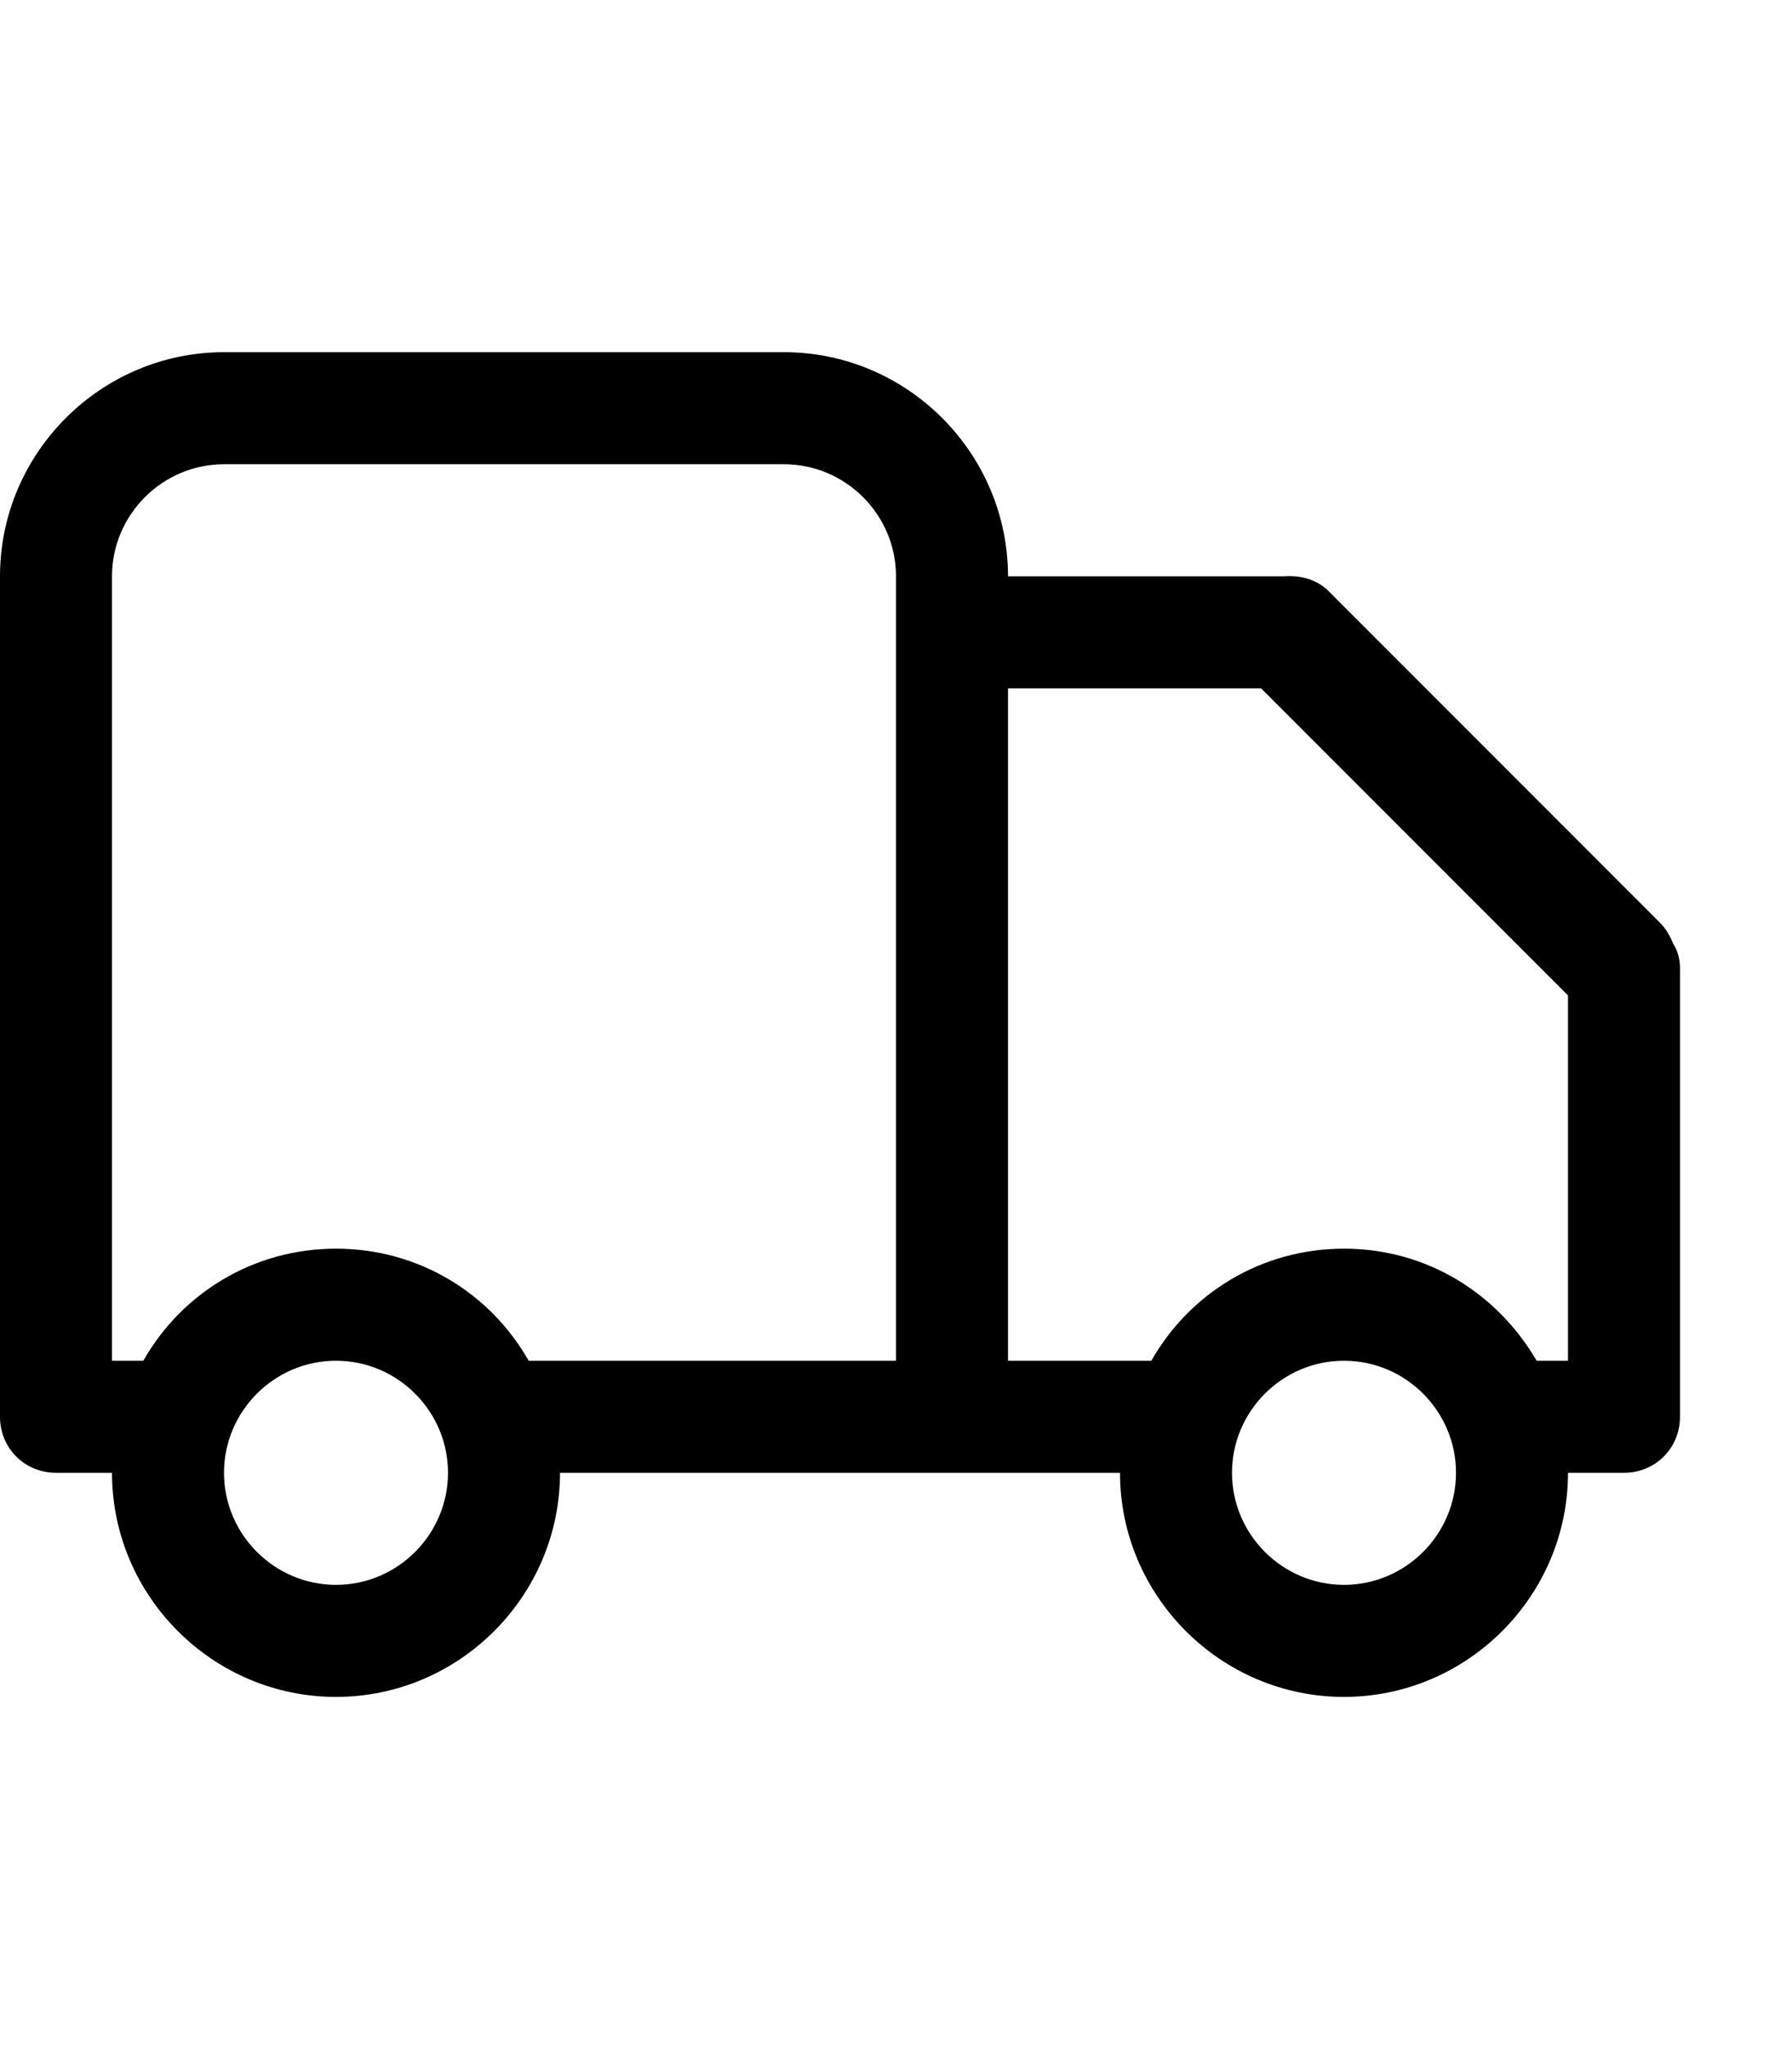 <?xml version="1.0" standalone="no"?>
<!DOCTYPE svg PUBLIC "-//W3C//DTD SVG 1.1//EN" "http://www.w3.org/Graphics/SVG/1.1/DTD/svg11.dtd"><svg t="1646299954260"
  class="icon" viewBox="0 0 1024 1024" version="1.1" xmlns="http://www.w3.org/2000/svg" p-id="11056"
  xmlns:xlink="http://www.w3.org/1999/xlink" width="14" height="16">
  <defs>
    <style type="text/css"></style>
  </defs>
  <path
    d="M956.16 465.92c-1.92-4.48-3.84-8.32-7.68-12.16l-188.16-188.16C753.28 257.92 743.68 255.36 734.08 256L576 256c0-70.4-57.6-128-128-128L128 128C57.6 128 0 185.6 0 256l0 480C0 753.92 14.08 768 32 768L64 768c0 70.4 57.6 128 128 128 70.4 0 128-57.6 128-128l320 0c0 70.4 57.6 128 128 128 70.4 0 128-57.6 128-128l32 0c17.92 0 32-14.08 32-32l0-256C960 474.88 958.72 469.76 956.16 465.92zM192 832c-35.2 0-64-28.8-64-64 0-35.2 28.8-64 64-64 35.2 0 64 28.8 64 64C256 803.2 227.2 832 192 832zM512 704 302.08 704C280.32 665.6 239.36 640 192 640c-47.36 0-88.32 25.6-110.08 64L64 704 64 256c0-35.2 28.8-64 64-64l320 0c35.2 0 64 28.8 64 64L512 704zM768 832c-35.2 0-64-28.8-64-64 0-35.2 28.8-64 64-64 35.2 0 64 28.8 64 64C832 803.2 803.2 832 768 832zM896 704l-17.92 0c-22.4-38.4-62.72-64-110.08-64-47.36 0-88.32 25.6-110.08 64L576 704 576 320l144.64 0L896 495.36 896 704z"
    p-id="11057"></path>
</svg>